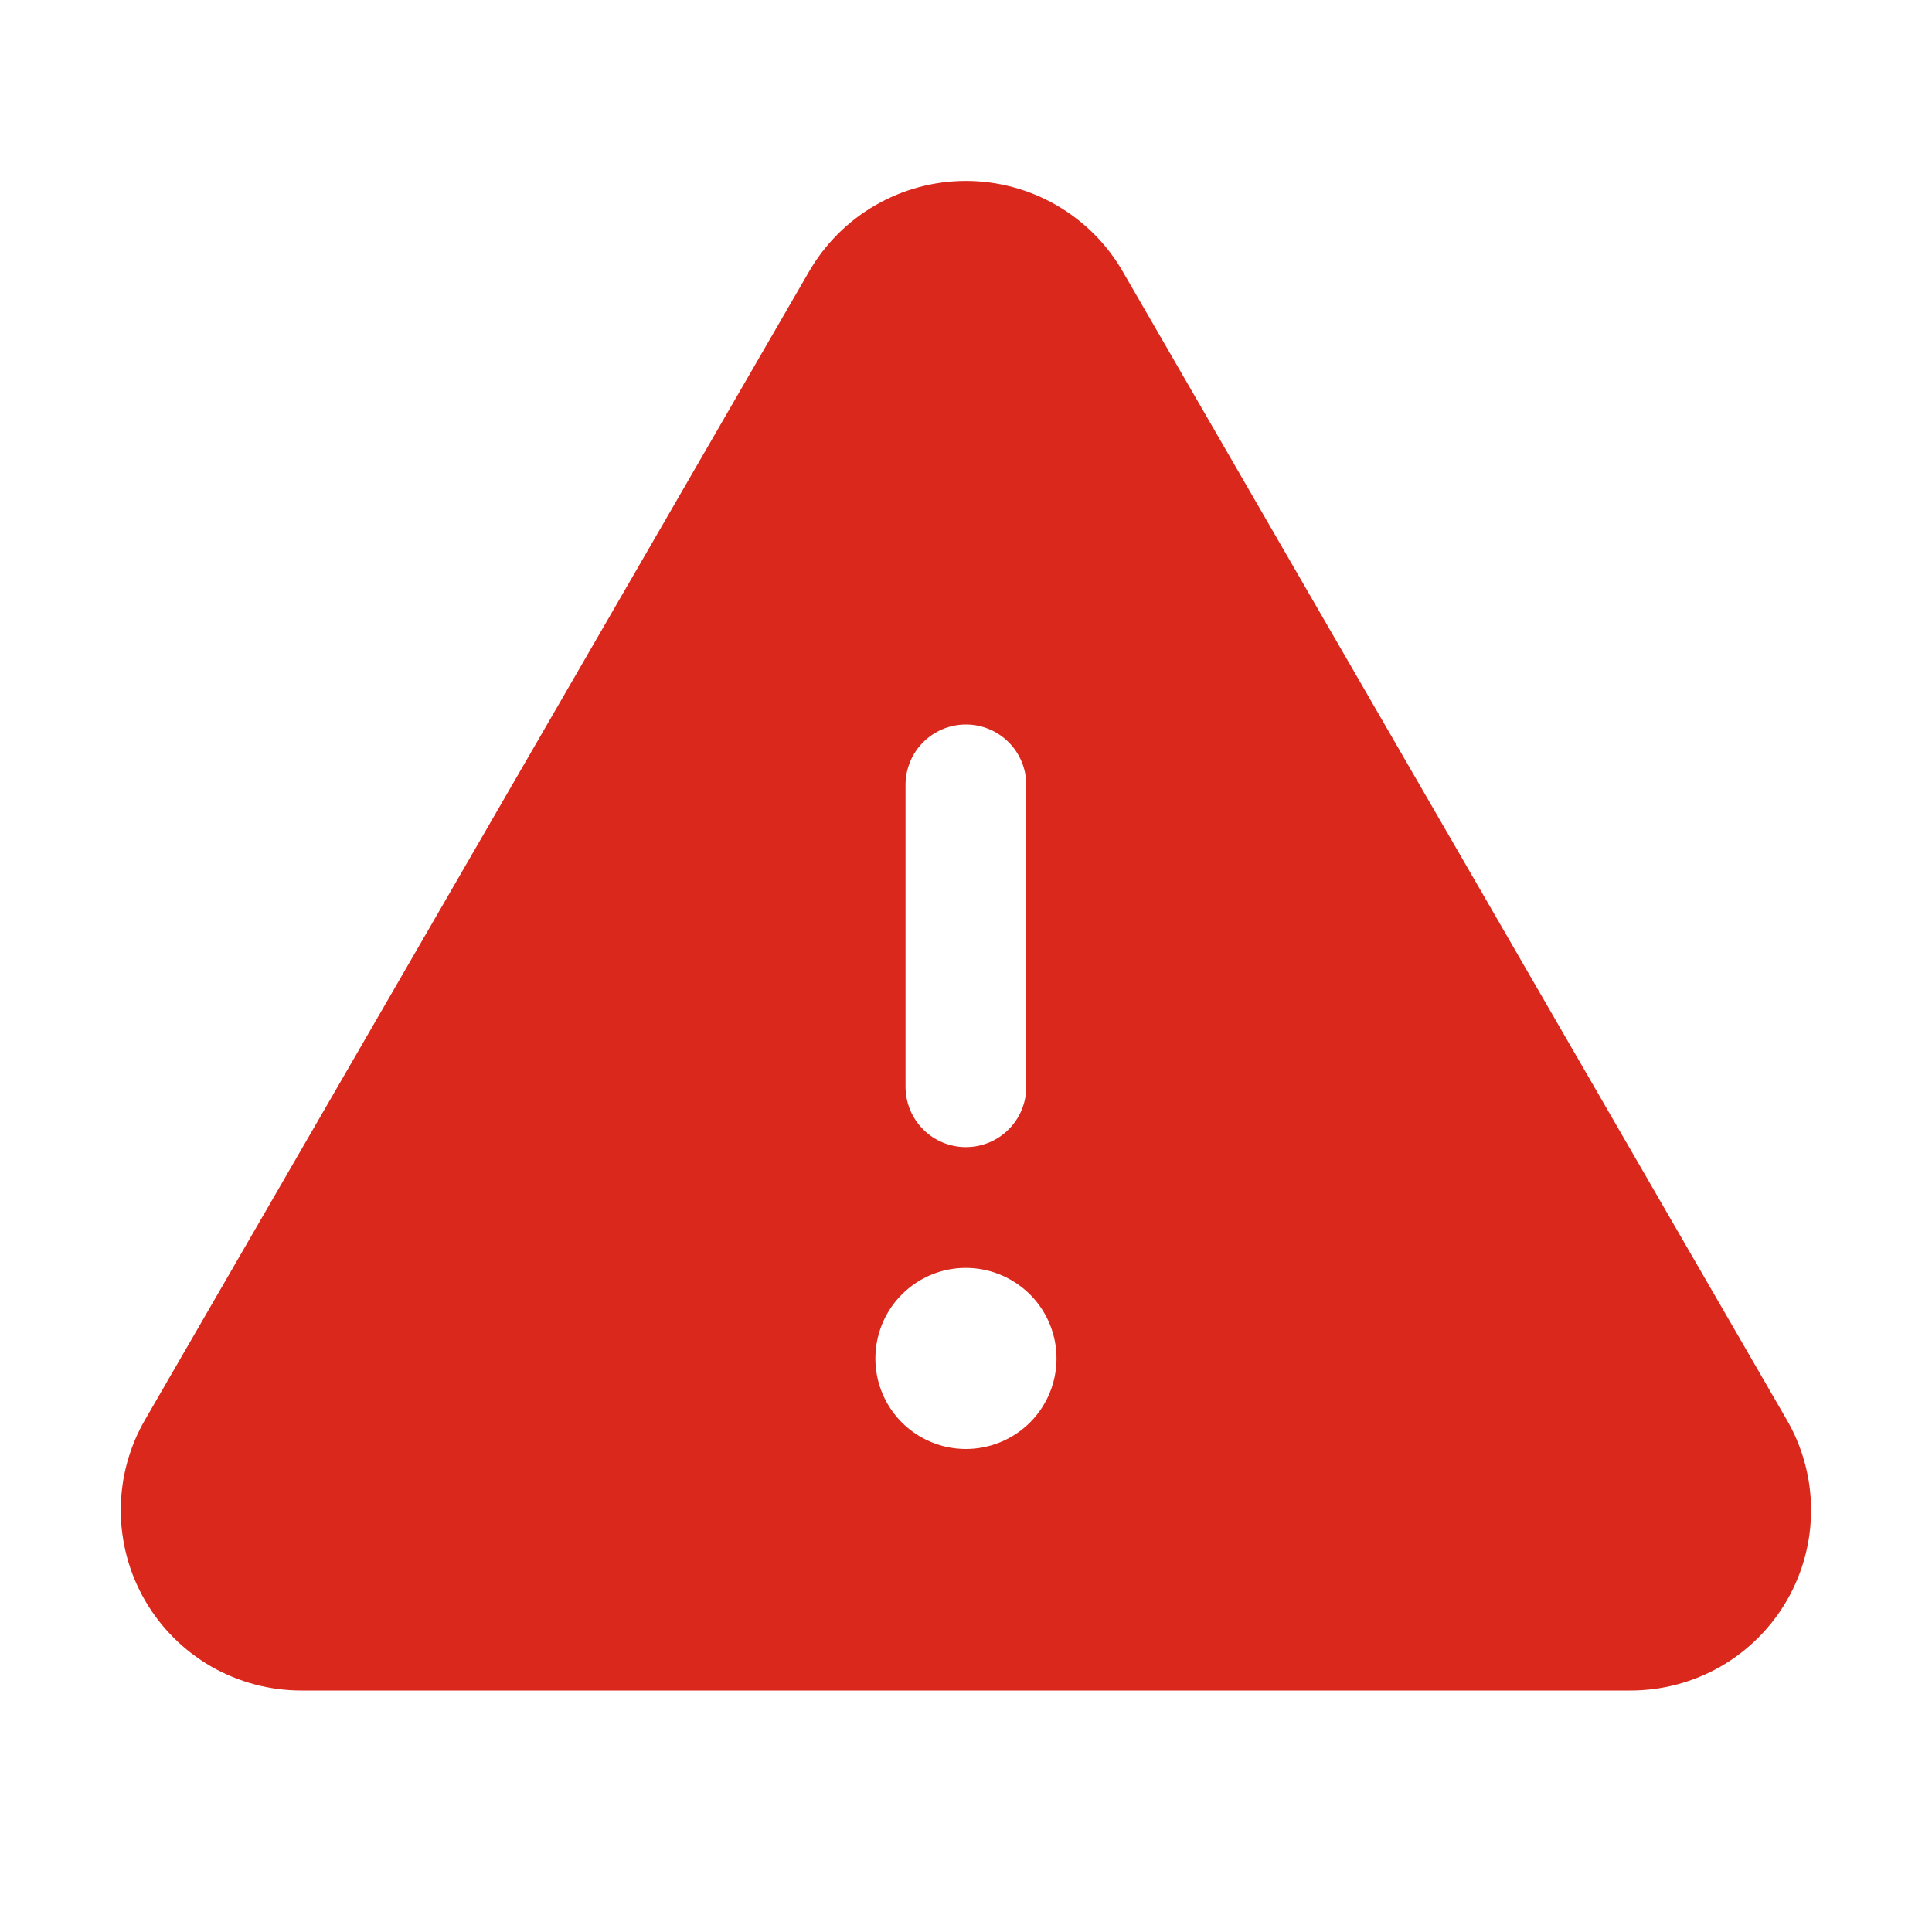 <svg width="20" height="20" viewBox="0 0 20 20" fill="none" xmlns="http://www.w3.org/2000/svg">
<path d="M18.491 14.688L11.624 2.813C11.46 2.527 11.223 2.29 10.938 2.125C10.652 1.96 10.329 1.873 9.999 1.873C9.67 1.873 9.346 1.96 9.061 2.125C8.775 2.29 8.539 2.527 8.374 2.813L1.507 14.688C1.34 14.972 1.252 15.295 1.25 15.624C1.249 15.954 1.334 16.278 1.499 16.564C1.663 16.849 1.9 17.086 2.185 17.251C2.471 17.415 2.795 17.501 3.124 17.5H16.874C17.204 17.501 17.528 17.415 17.813 17.251C18.099 17.086 18.336 16.849 18.5 16.564C18.664 16.278 18.75 15.954 18.748 15.624C18.747 15.295 18.658 14.972 18.491 14.688ZM9.374 8.125C9.374 7.959 9.44 7.8 9.557 7.683C9.674 7.566 9.833 7.5 9.999 7.5C10.165 7.5 10.324 7.566 10.441 7.683C10.558 7.8 10.624 7.959 10.624 8.125V11.25C10.624 11.416 10.558 11.575 10.441 11.692C10.324 11.809 10.165 11.875 9.999 11.875C9.833 11.875 9.674 11.809 9.557 11.692C9.44 11.575 9.374 11.416 9.374 11.25V8.125ZM9.999 15C9.814 15 9.633 14.945 9.478 14.842C9.324 14.739 9.204 14.593 9.133 14.421C9.062 14.25 9.044 14.062 9.08 13.88C9.116 13.698 9.205 13.531 9.336 13.4C9.467 13.269 9.634 13.179 9.816 13.143C9.998 13.107 10.187 13.126 10.358 13.197C10.529 13.268 10.676 13.388 10.779 13.542C10.882 13.696 10.937 13.877 10.937 14.063C10.937 14.311 10.838 14.55 10.662 14.726C10.486 14.901 10.248 15 9.999 15Z" fill="#DA291C"/>
</svg>
